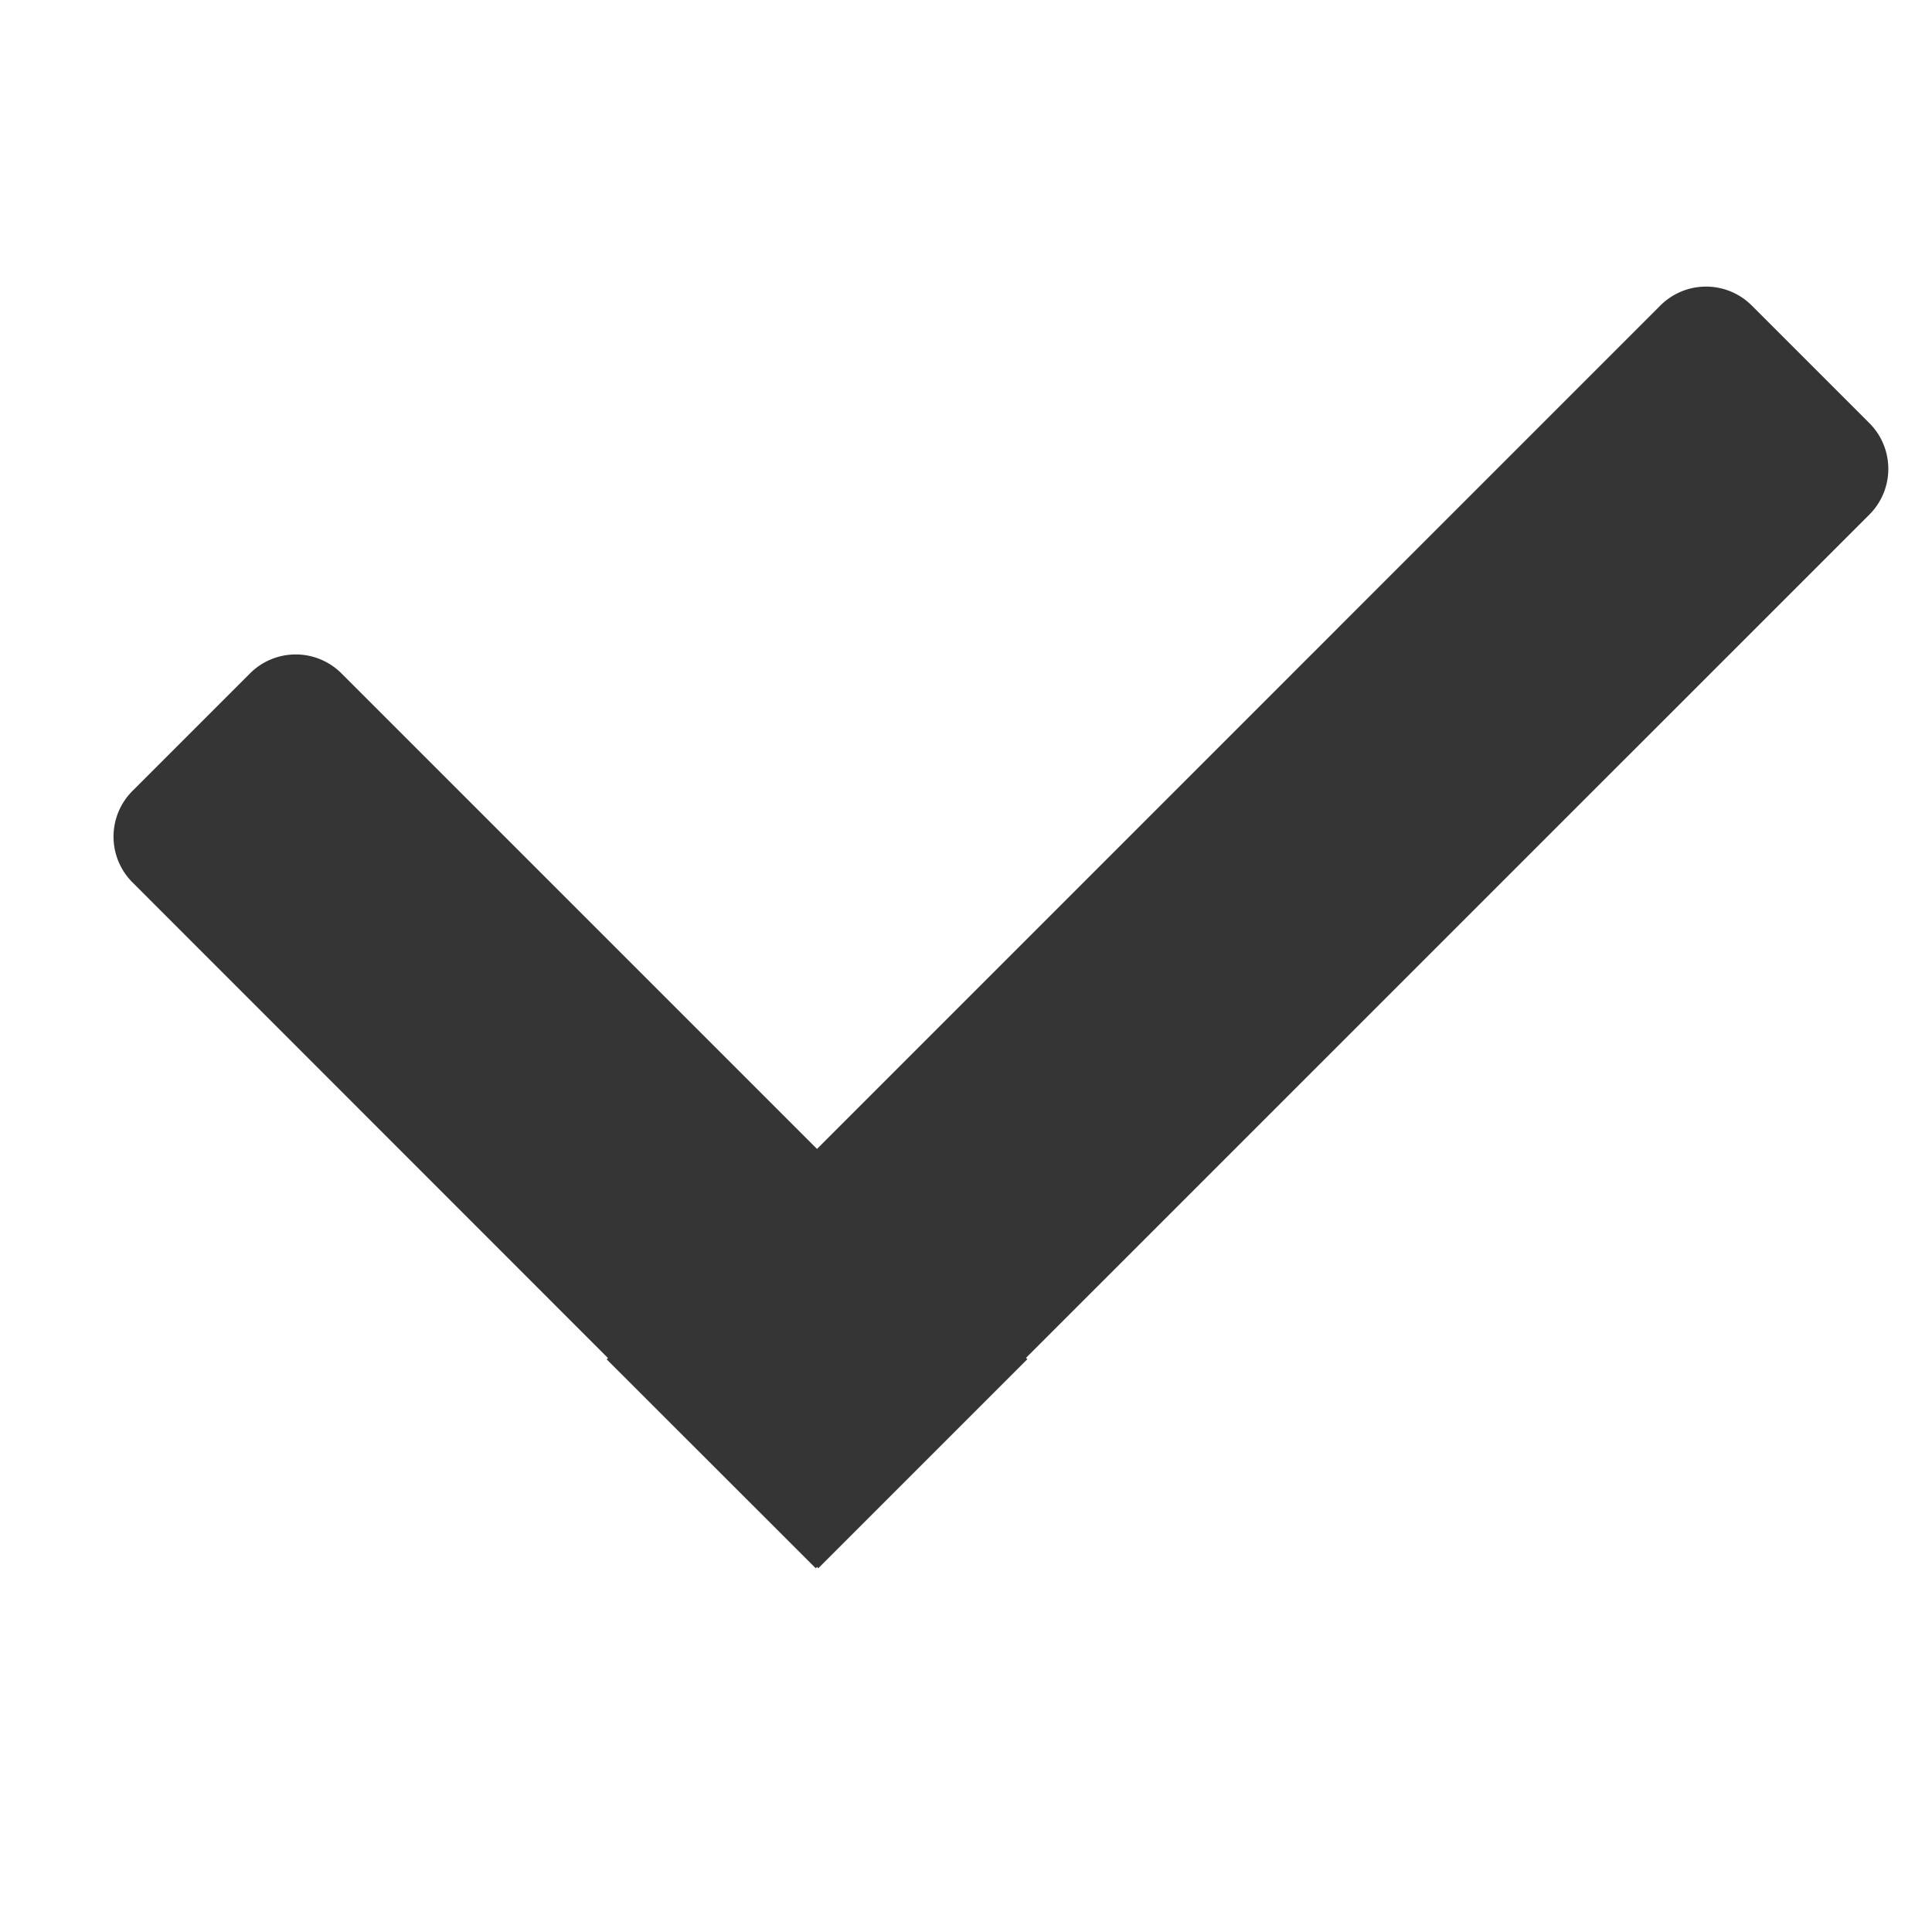 <svg xmlns="http://www.w3.org/2000/svg" viewBox="0 0 239 239"><defs><style>.cls-1{fill:#353535;}.cls-2{fill:none;}</style></defs><title>check</title><g id="Layer_2" data-name="Layer 2"><g id="Layer_2-2" data-name="Layer 2"><path class="cls-1" d="M231.25,52.34,216.71,37.8a8,8,0,0,0-11.32,0L101.07,142.13,42.24,83.3a8,8,0,0,0-11.31,0L16.39,97.84a8,8,0,0,0,0,11.32L75.21,168l-.16.16L100.91,194l.16-.16.16.16,25.86-25.86-.17-.16L231.25,63.66A8,8,0,0,0,231.25,52.34Z"/><rect class="cls-2" width="239" height="239"/></g></g></svg>